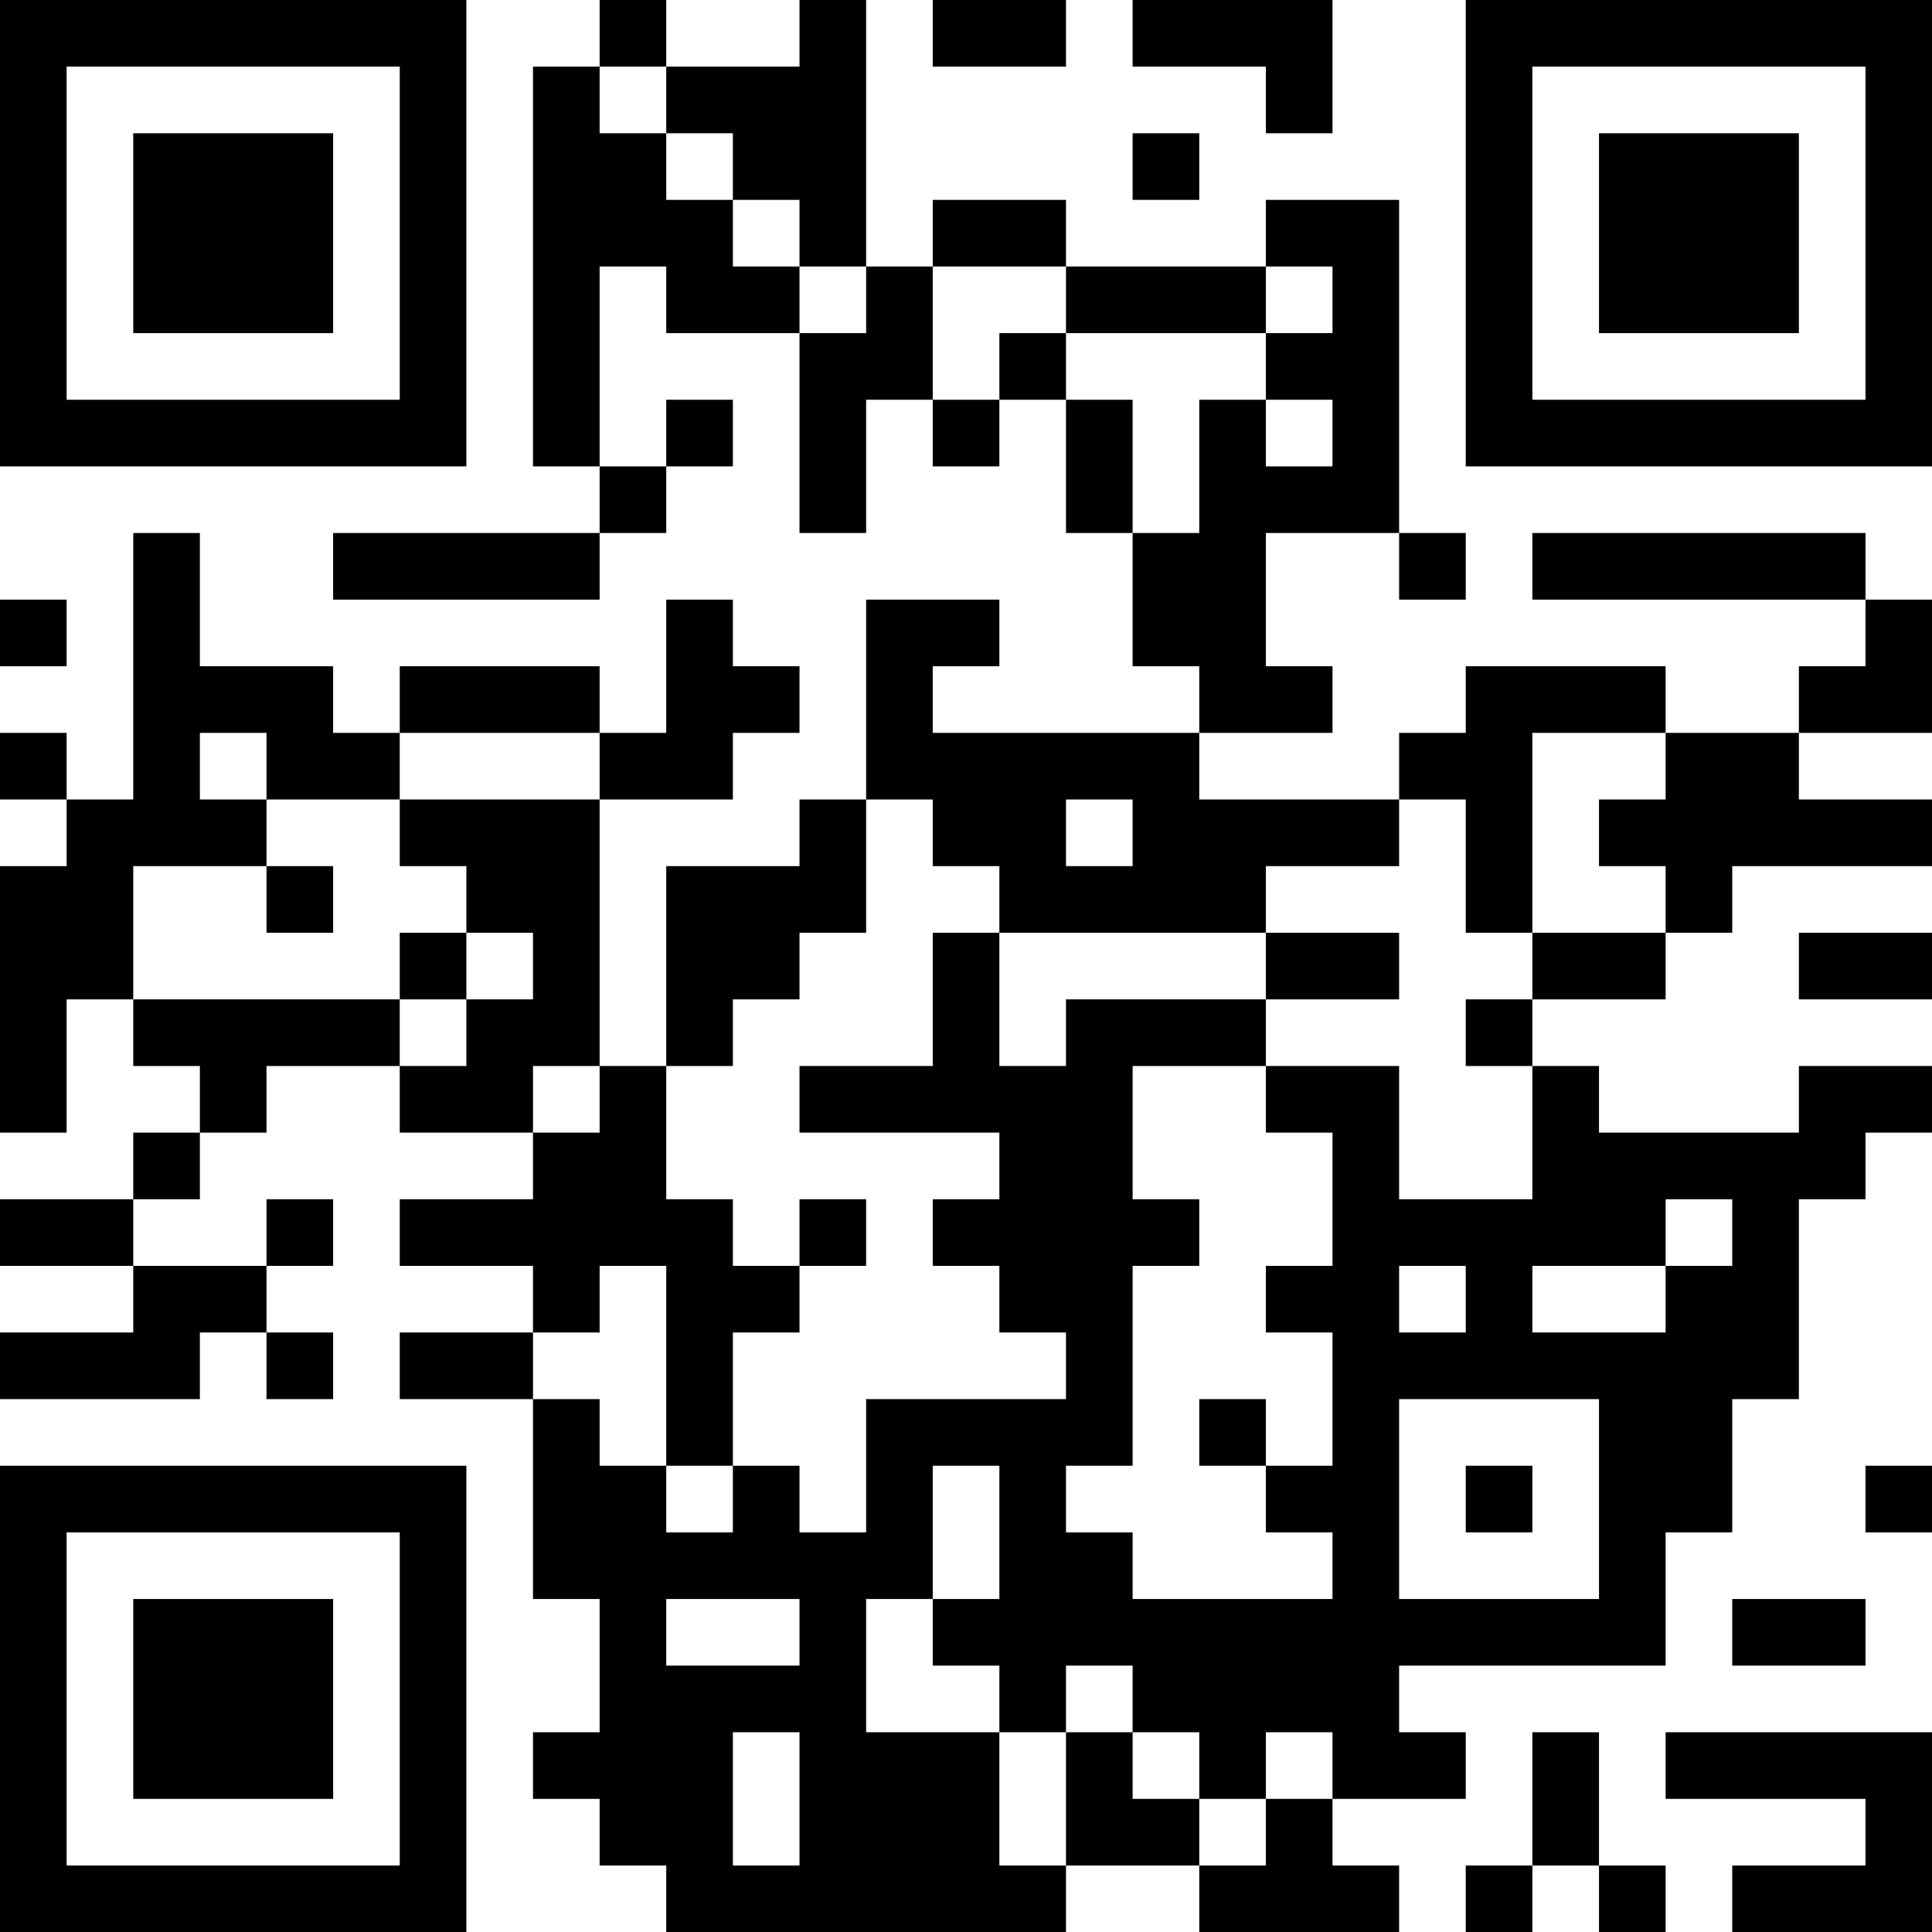<?xml version="1.0" encoding="UTF-8"?>
<svg xmlns="http://www.w3.org/2000/svg" version="1.1" width="200" height="200" viewBox="0 0 200 200"><rect x="0" y="0" width="200" height="200" fill="#ffffff"/><g transform="scale(6.897)"><g transform="translate(0,0)"><path fill-rule="evenodd" d="M9 0L9 1L8 1L8 7L9 7L9 8L5 8L5 9L9 9L9 8L10 8L10 7L11 7L11 6L10 6L10 7L9 7L9 4L10 4L10 5L12 5L12 8L13 8L13 6L14 6L14 7L15 7L15 6L16 6L16 8L17 8L17 10L18 10L18 11L14 11L14 10L15 10L15 9L13 9L13 12L12 12L12 13L10 13L10 16L9 16L9 12L11 12L11 11L12 11L12 10L11 10L11 9L10 9L10 11L9 11L9 10L6 10L6 11L5 11L5 10L3 10L3 8L2 8L2 12L1 12L1 11L0 11L0 12L1 12L1 13L0 13L0 17L1 17L1 15L2 15L2 16L3 16L3 17L2 17L2 18L0 18L0 19L2 19L2 20L0 20L0 21L3 21L3 20L4 20L4 21L5 21L5 20L4 20L4 19L5 19L5 18L4 18L4 19L2 19L2 18L3 18L3 17L4 17L4 16L6 16L6 17L8 17L8 18L6 18L6 19L8 19L8 20L6 20L6 21L8 21L8 24L9 24L9 26L8 26L8 27L9 27L9 28L10 28L10 29L16 29L16 28L18 28L18 29L21 29L21 28L20 28L20 27L22 27L22 26L21 26L21 25L25 25L25 23L26 23L26 21L27 21L27 18L28 18L28 17L29 17L29 16L27 16L27 17L24 17L24 16L23 16L23 15L25 15L25 14L26 14L26 13L29 13L29 12L27 12L27 11L29 11L29 9L28 9L28 8L23 8L23 9L28 9L28 10L27 10L27 11L25 11L25 10L22 10L22 11L21 11L21 12L18 12L18 11L20 11L20 10L19 10L19 8L21 8L21 9L22 9L22 8L21 8L21 3L19 3L19 4L16 4L16 3L14 3L14 4L13 4L13 0L12 0L12 1L10 1L10 0ZM14 0L14 1L16 1L16 0ZM17 0L17 1L19 1L19 2L20 2L20 0ZM9 1L9 2L10 2L10 3L11 3L11 4L12 4L12 5L13 5L13 4L12 4L12 3L11 3L11 2L10 2L10 1ZM17 2L17 3L18 3L18 2ZM14 4L14 6L15 6L15 5L16 5L16 6L17 6L17 8L18 8L18 6L19 6L19 7L20 7L20 6L19 6L19 5L20 5L20 4L19 4L19 5L16 5L16 4ZM0 9L0 10L1 10L1 9ZM3 11L3 12L4 12L4 13L2 13L2 15L6 15L6 16L7 16L7 15L8 15L8 14L7 14L7 13L6 13L6 12L9 12L9 11L6 11L6 12L4 12L4 11ZM23 11L23 14L22 14L22 12L21 12L21 13L19 13L19 14L15 14L15 13L14 13L14 12L13 12L13 14L12 14L12 15L11 15L11 16L10 16L10 18L11 18L11 19L12 19L12 20L11 20L11 22L10 22L10 19L9 19L9 20L8 20L8 21L9 21L9 22L10 22L10 23L11 23L11 22L12 22L12 23L13 23L13 21L16 21L16 20L15 20L15 19L14 19L14 18L15 18L15 17L12 17L12 16L14 16L14 14L15 14L15 16L16 16L16 15L19 15L19 16L17 16L17 18L18 18L18 19L17 19L17 22L16 22L16 23L17 23L17 24L20 24L20 23L19 23L19 22L20 22L20 20L19 20L19 19L20 19L20 17L19 17L19 16L21 16L21 18L23 18L23 16L22 16L22 15L23 15L23 14L25 14L25 13L24 13L24 12L25 12L25 11ZM16 12L16 13L17 13L17 12ZM4 13L4 14L5 14L5 13ZM6 14L6 15L7 15L7 14ZM19 14L19 15L21 15L21 14ZM27 14L27 15L29 15L29 14ZM8 16L8 17L9 17L9 16ZM12 18L12 19L13 19L13 18ZM25 18L25 19L23 19L23 20L25 20L25 19L26 19L26 18ZM21 19L21 20L22 20L22 19ZM18 21L18 22L19 22L19 21ZM21 21L21 24L24 24L24 21ZM14 22L14 24L13 24L13 26L15 26L15 28L16 28L16 26L17 26L17 27L18 27L18 28L19 28L19 27L20 27L20 26L19 26L19 27L18 27L18 26L17 26L17 25L16 25L16 26L15 26L15 25L14 25L14 24L15 24L15 22ZM22 22L22 23L23 23L23 22ZM28 22L28 23L29 23L29 22ZM10 24L10 25L12 25L12 24ZM26 24L26 25L28 25L28 24ZM11 26L11 28L12 28L12 26ZM23 26L23 28L22 28L22 29L23 29L23 28L24 28L24 29L25 29L25 28L24 28L24 26ZM25 26L25 27L28 27L28 28L26 28L26 29L29 29L29 26ZM0 0L0 7L7 7L7 0ZM1 1L1 6L6 6L6 1ZM2 2L2 5L5 5L5 2ZM22 0L22 7L29 7L29 0ZM23 1L23 6L28 6L28 1ZM24 2L24 5L27 5L27 2ZM0 22L0 29L7 29L7 22ZM1 23L1 28L6 28L6 23ZM2 24L2 27L5 27L5 24Z" fill="#000000"/></g></g></svg>
